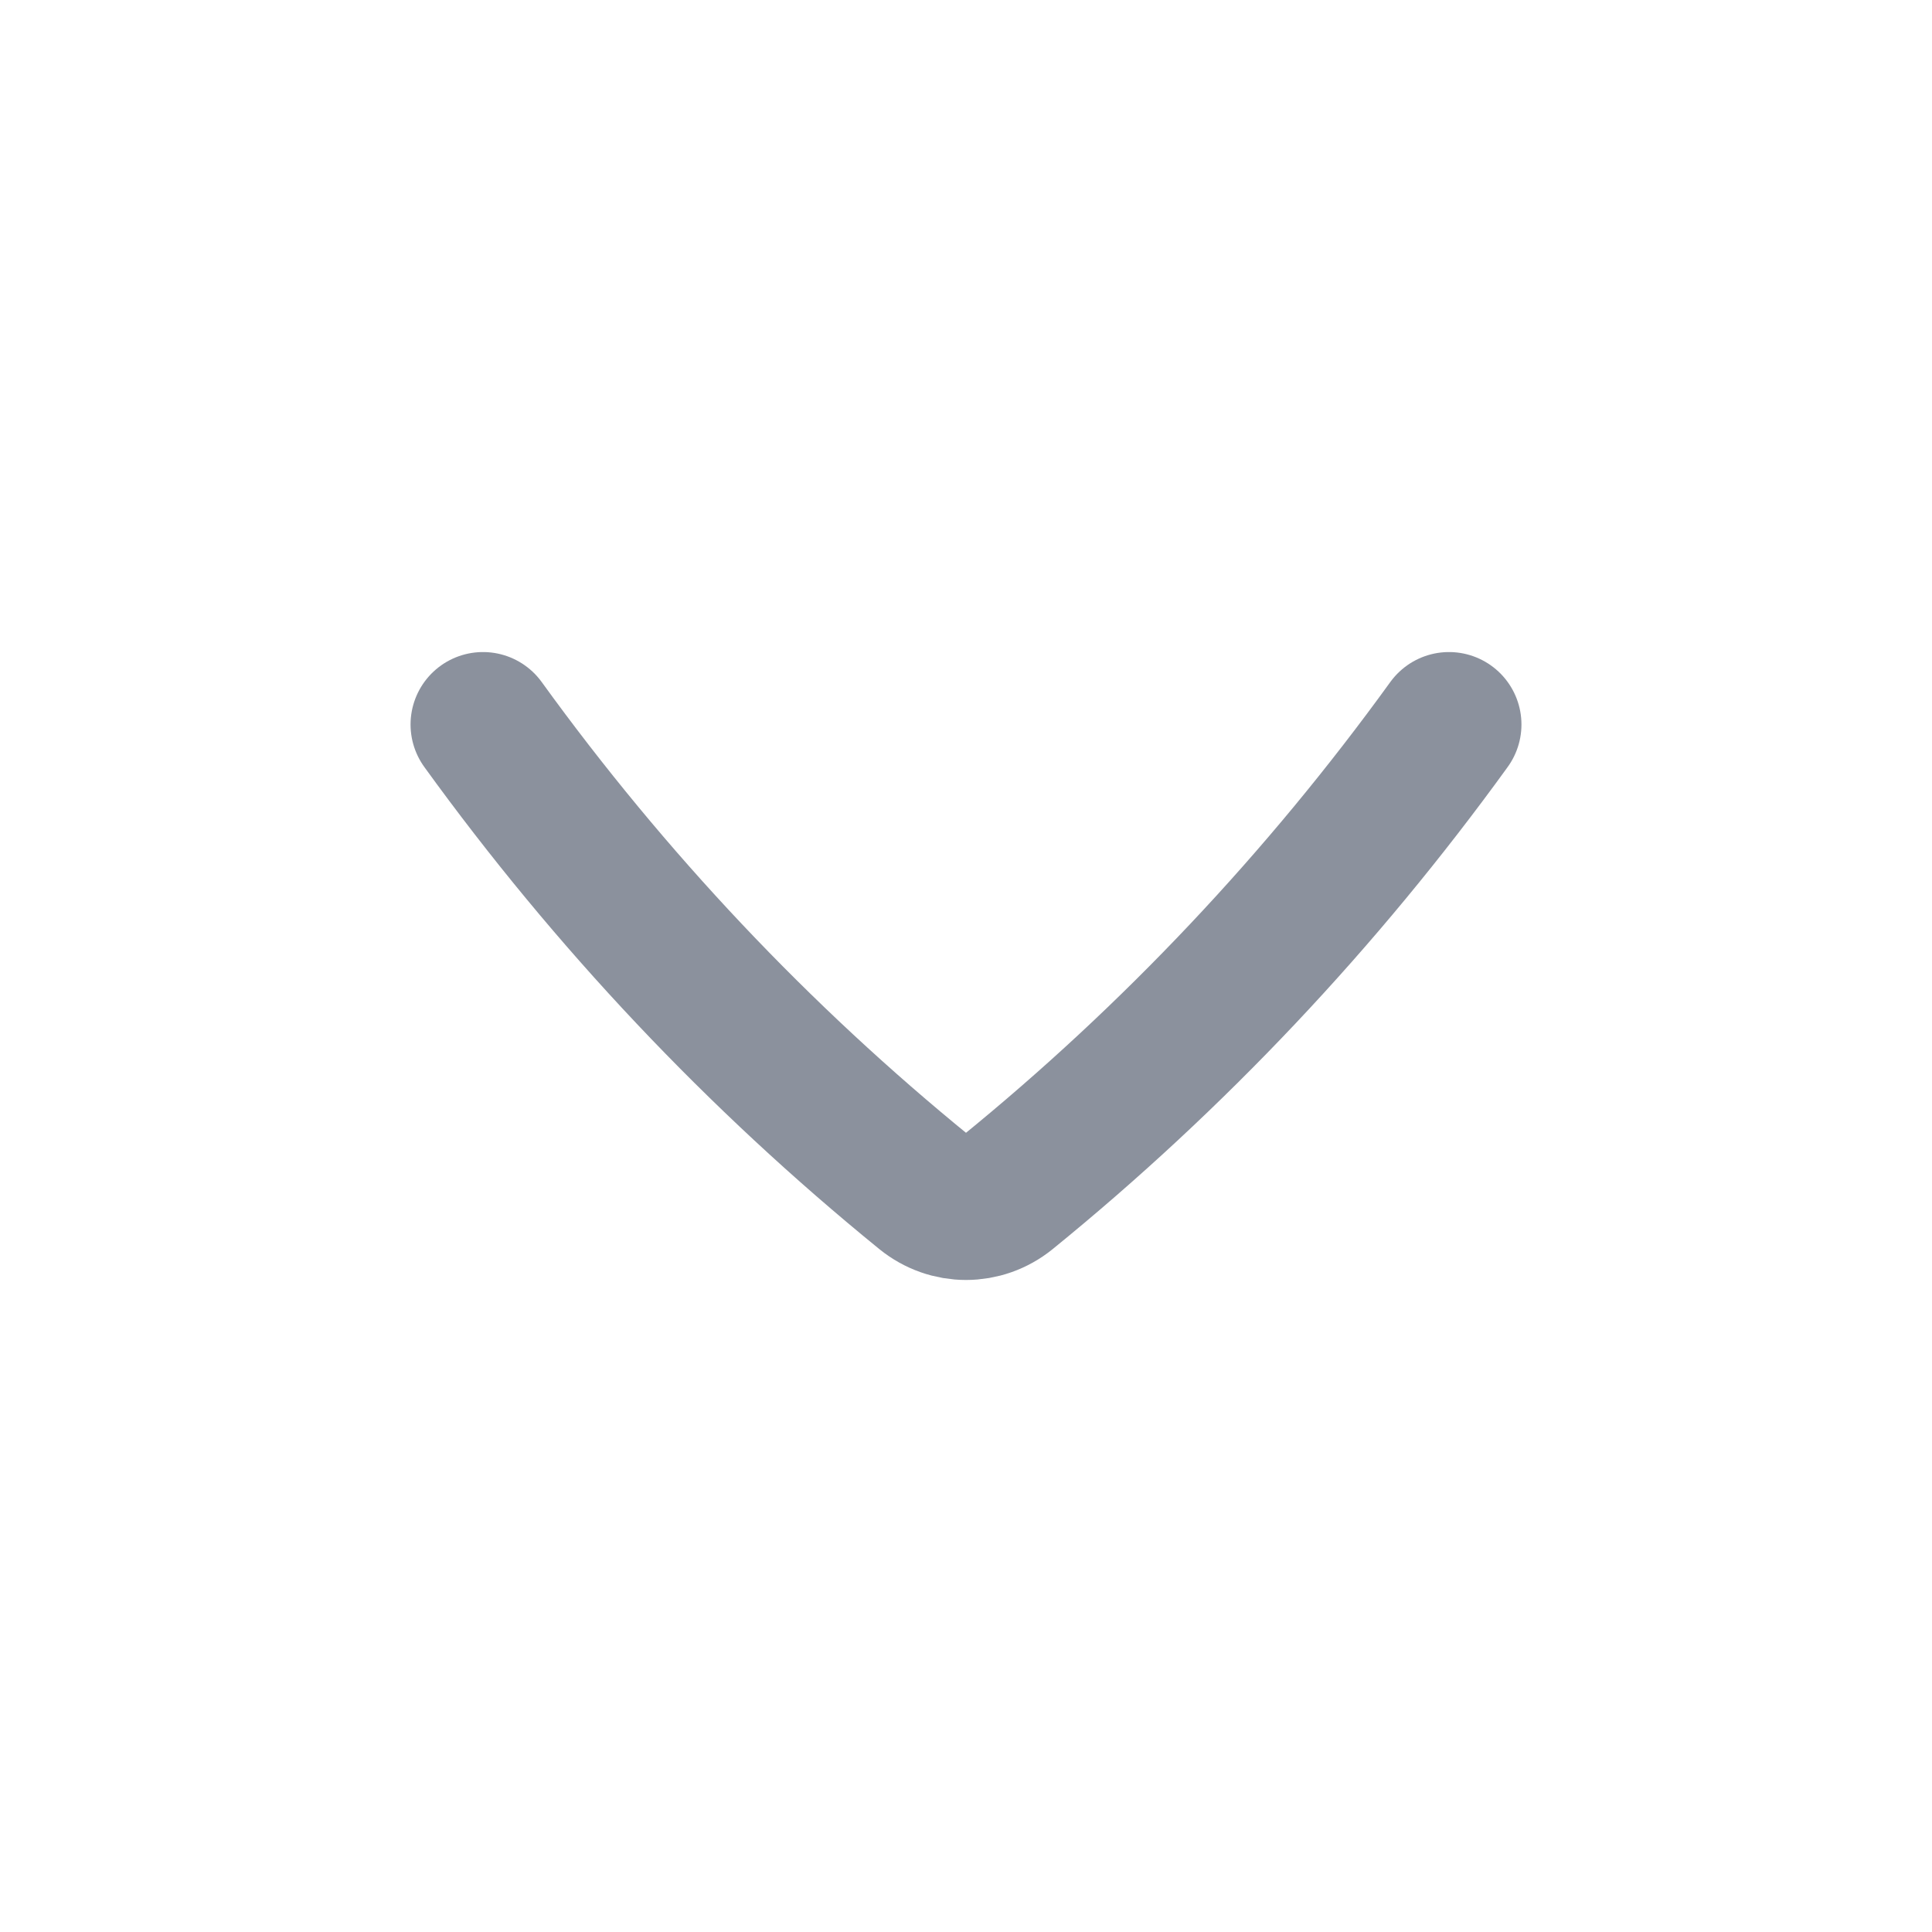 <svg width="20" height="20" viewBox="0 0 20 20" fill="none" xmlns="http://www.w3.org/2000/svg">
<path d="M5 7.5C6.314 9.317 7.852 10.947 9.575 12.348C9.825 12.551 10.175 12.551 10.425 12.348C12.148 10.947 13.686 9.317 15 7.5" stroke="#8B919D" stroke-width="1.5" stroke-linecap="round" stroke-linejoin="round"/>
</svg>
